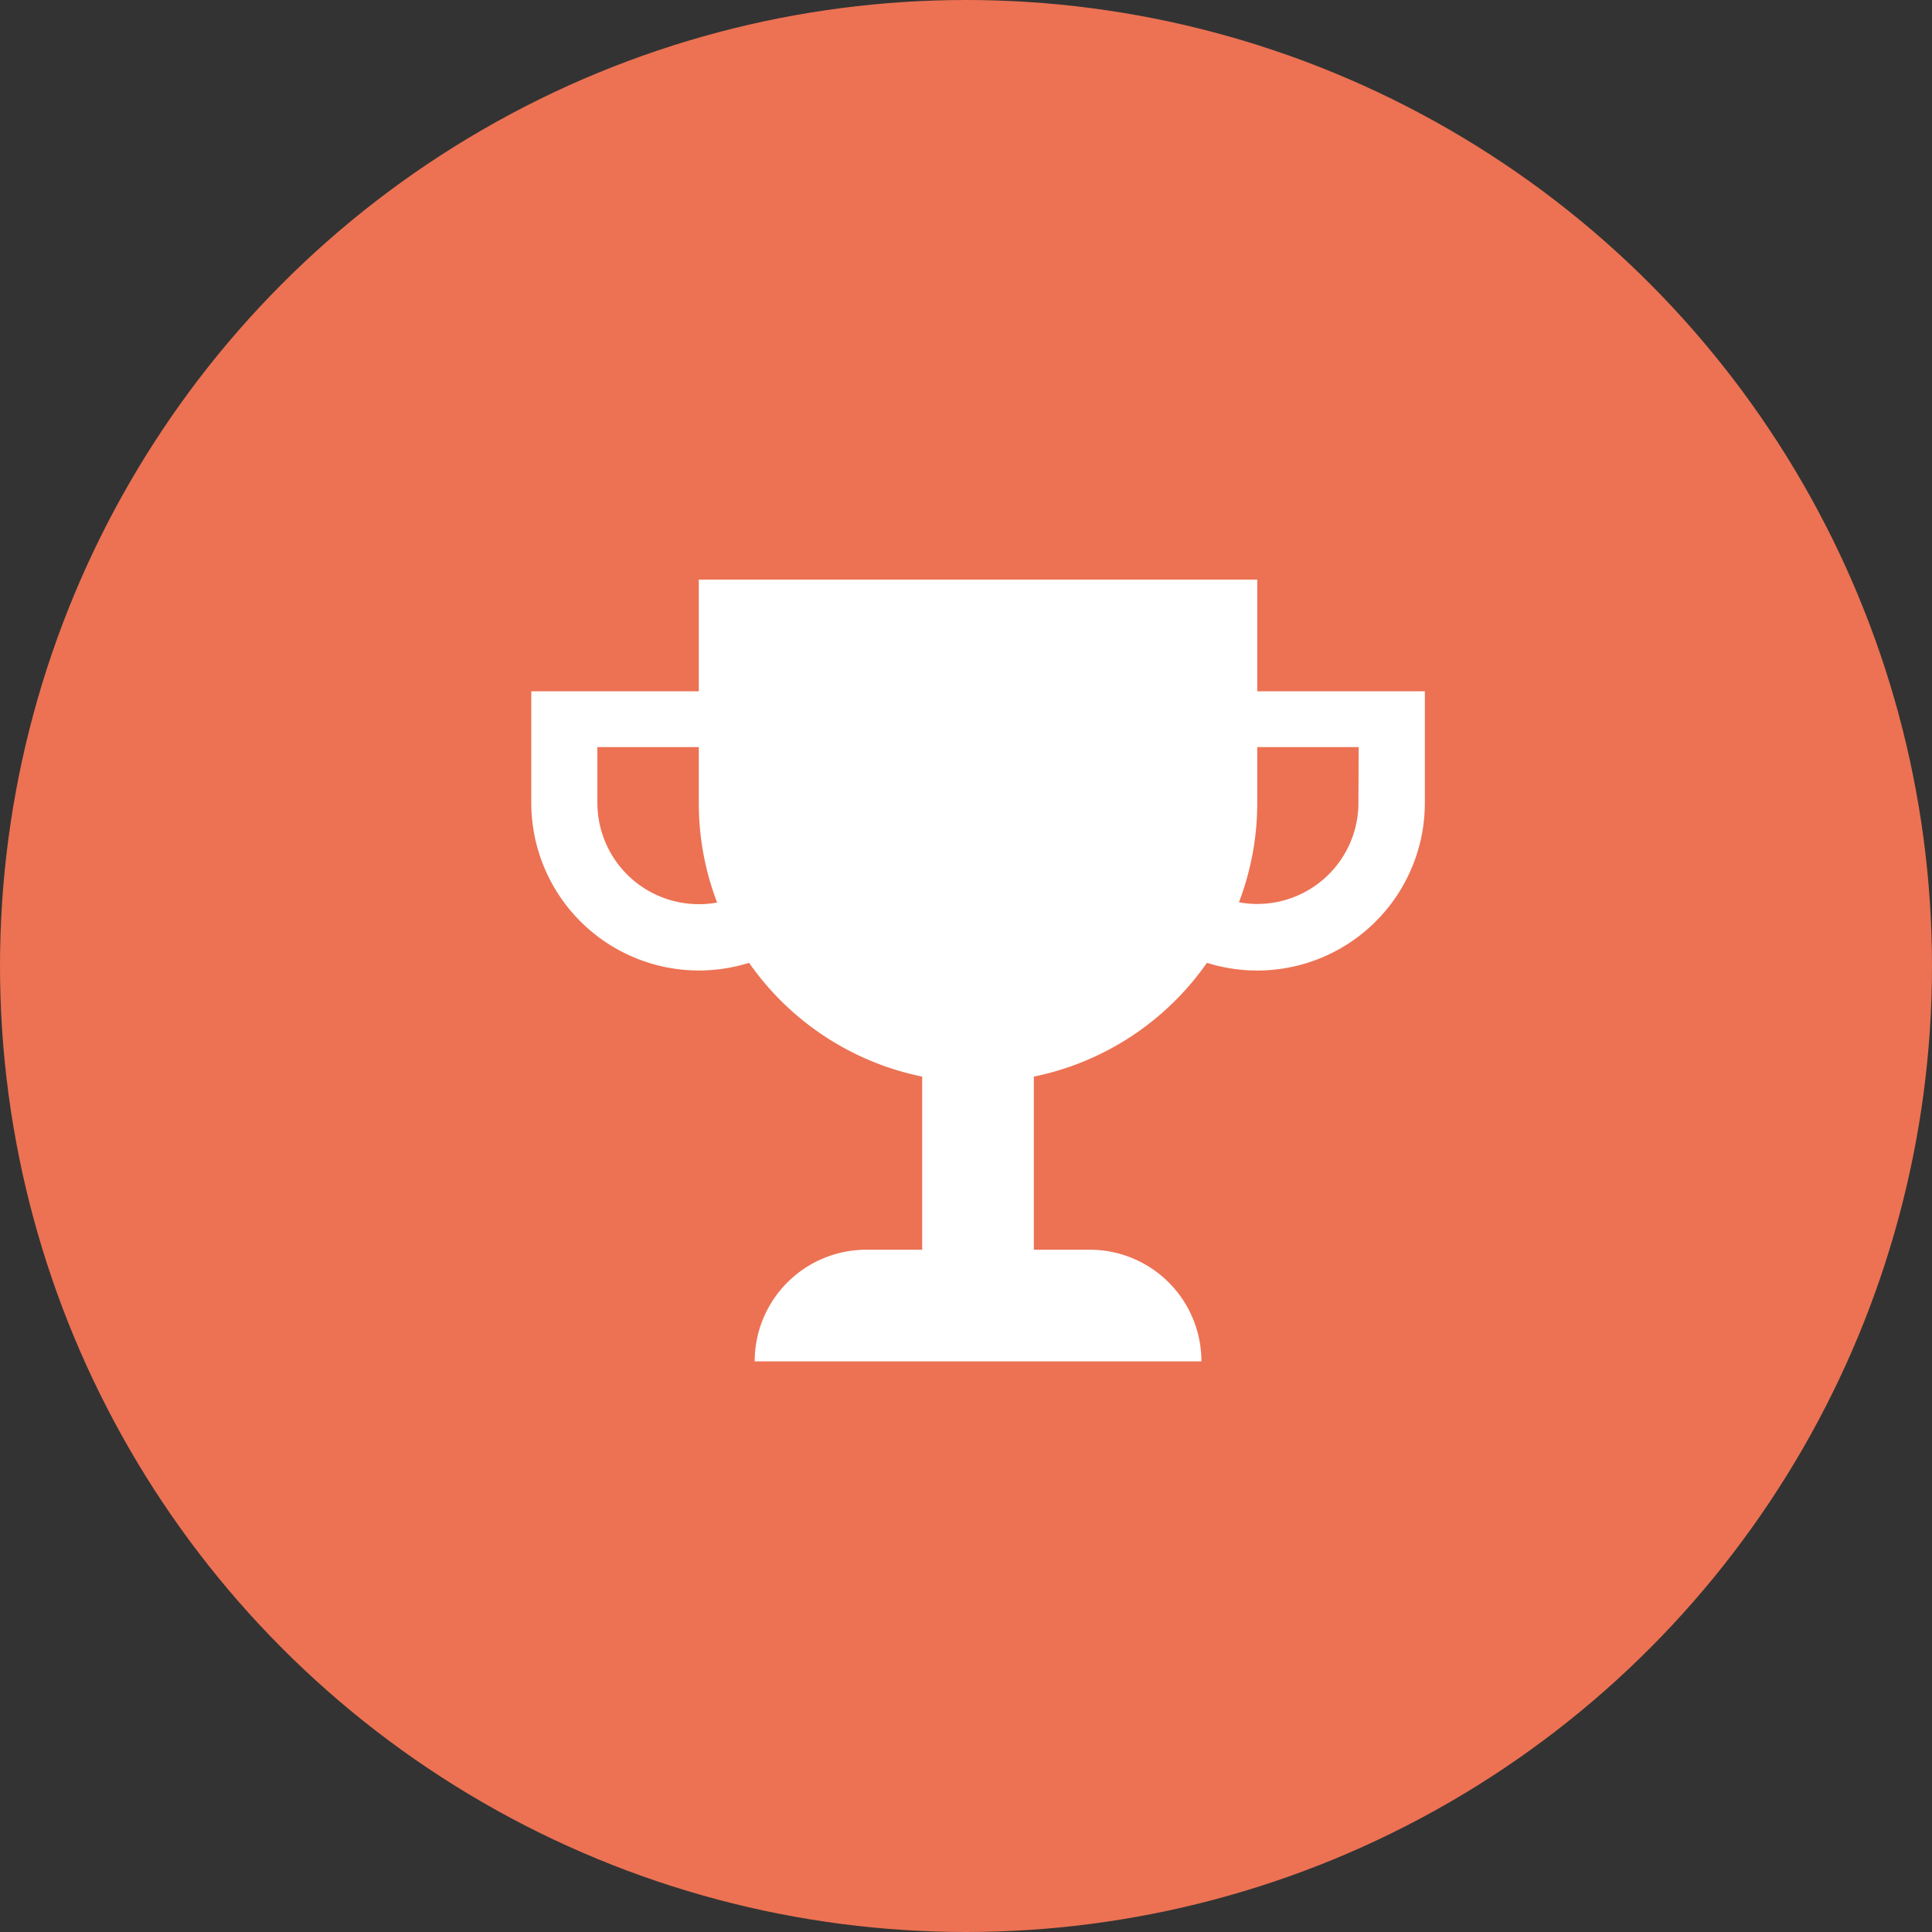 <svg xmlns="http://www.w3.org/2000/svg" width="40" height="40" viewBox="0 0 40 40">
  <rect x="0" y="0" width="40" height="40" fill="#333333" stroke="none"/>
  <g id="Group_21" data-name="Group 21" transform="translate(-1169 -33)">
    <circle id="Ellipse_6" data-name="Ellipse 6" cx="20" cy="20" r="20" transform="translate(1169 33)" fill="#ec7253"/>
    <path id="trophy" d="M15.03,4.312V2H3.468V4.312H0V6.625A3.471,3.471,0,0,0,4.509,9.934,5.784,5.784,0,0,0,8.093,12.29v3.584H6.937a2.312,2.312,0,0,0-2.312,2.312h9.249a2.312,2.312,0,0,0-2.312-2.312H10.405V12.29a5.784,5.784,0,0,0,3.583-2.356A3.471,3.471,0,0,0,18.5,6.625V4.312H15.03ZM3.468,8.72a2.1,2.1,0,0,1-2.1-2.1V5.468h2.1V6.625a5.764,5.764,0,0,0,.379,2.061,2.1,2.1,0,0,1-.379.035Zm13.657-2.1a2.095,2.095,0,0,1-2.474,2.061,5.762,5.762,0,0,0,.379-2.061V5.468h2.1Z" transform="translate(1180 43)" fill="#fff"/>
  </g>
</svg>

